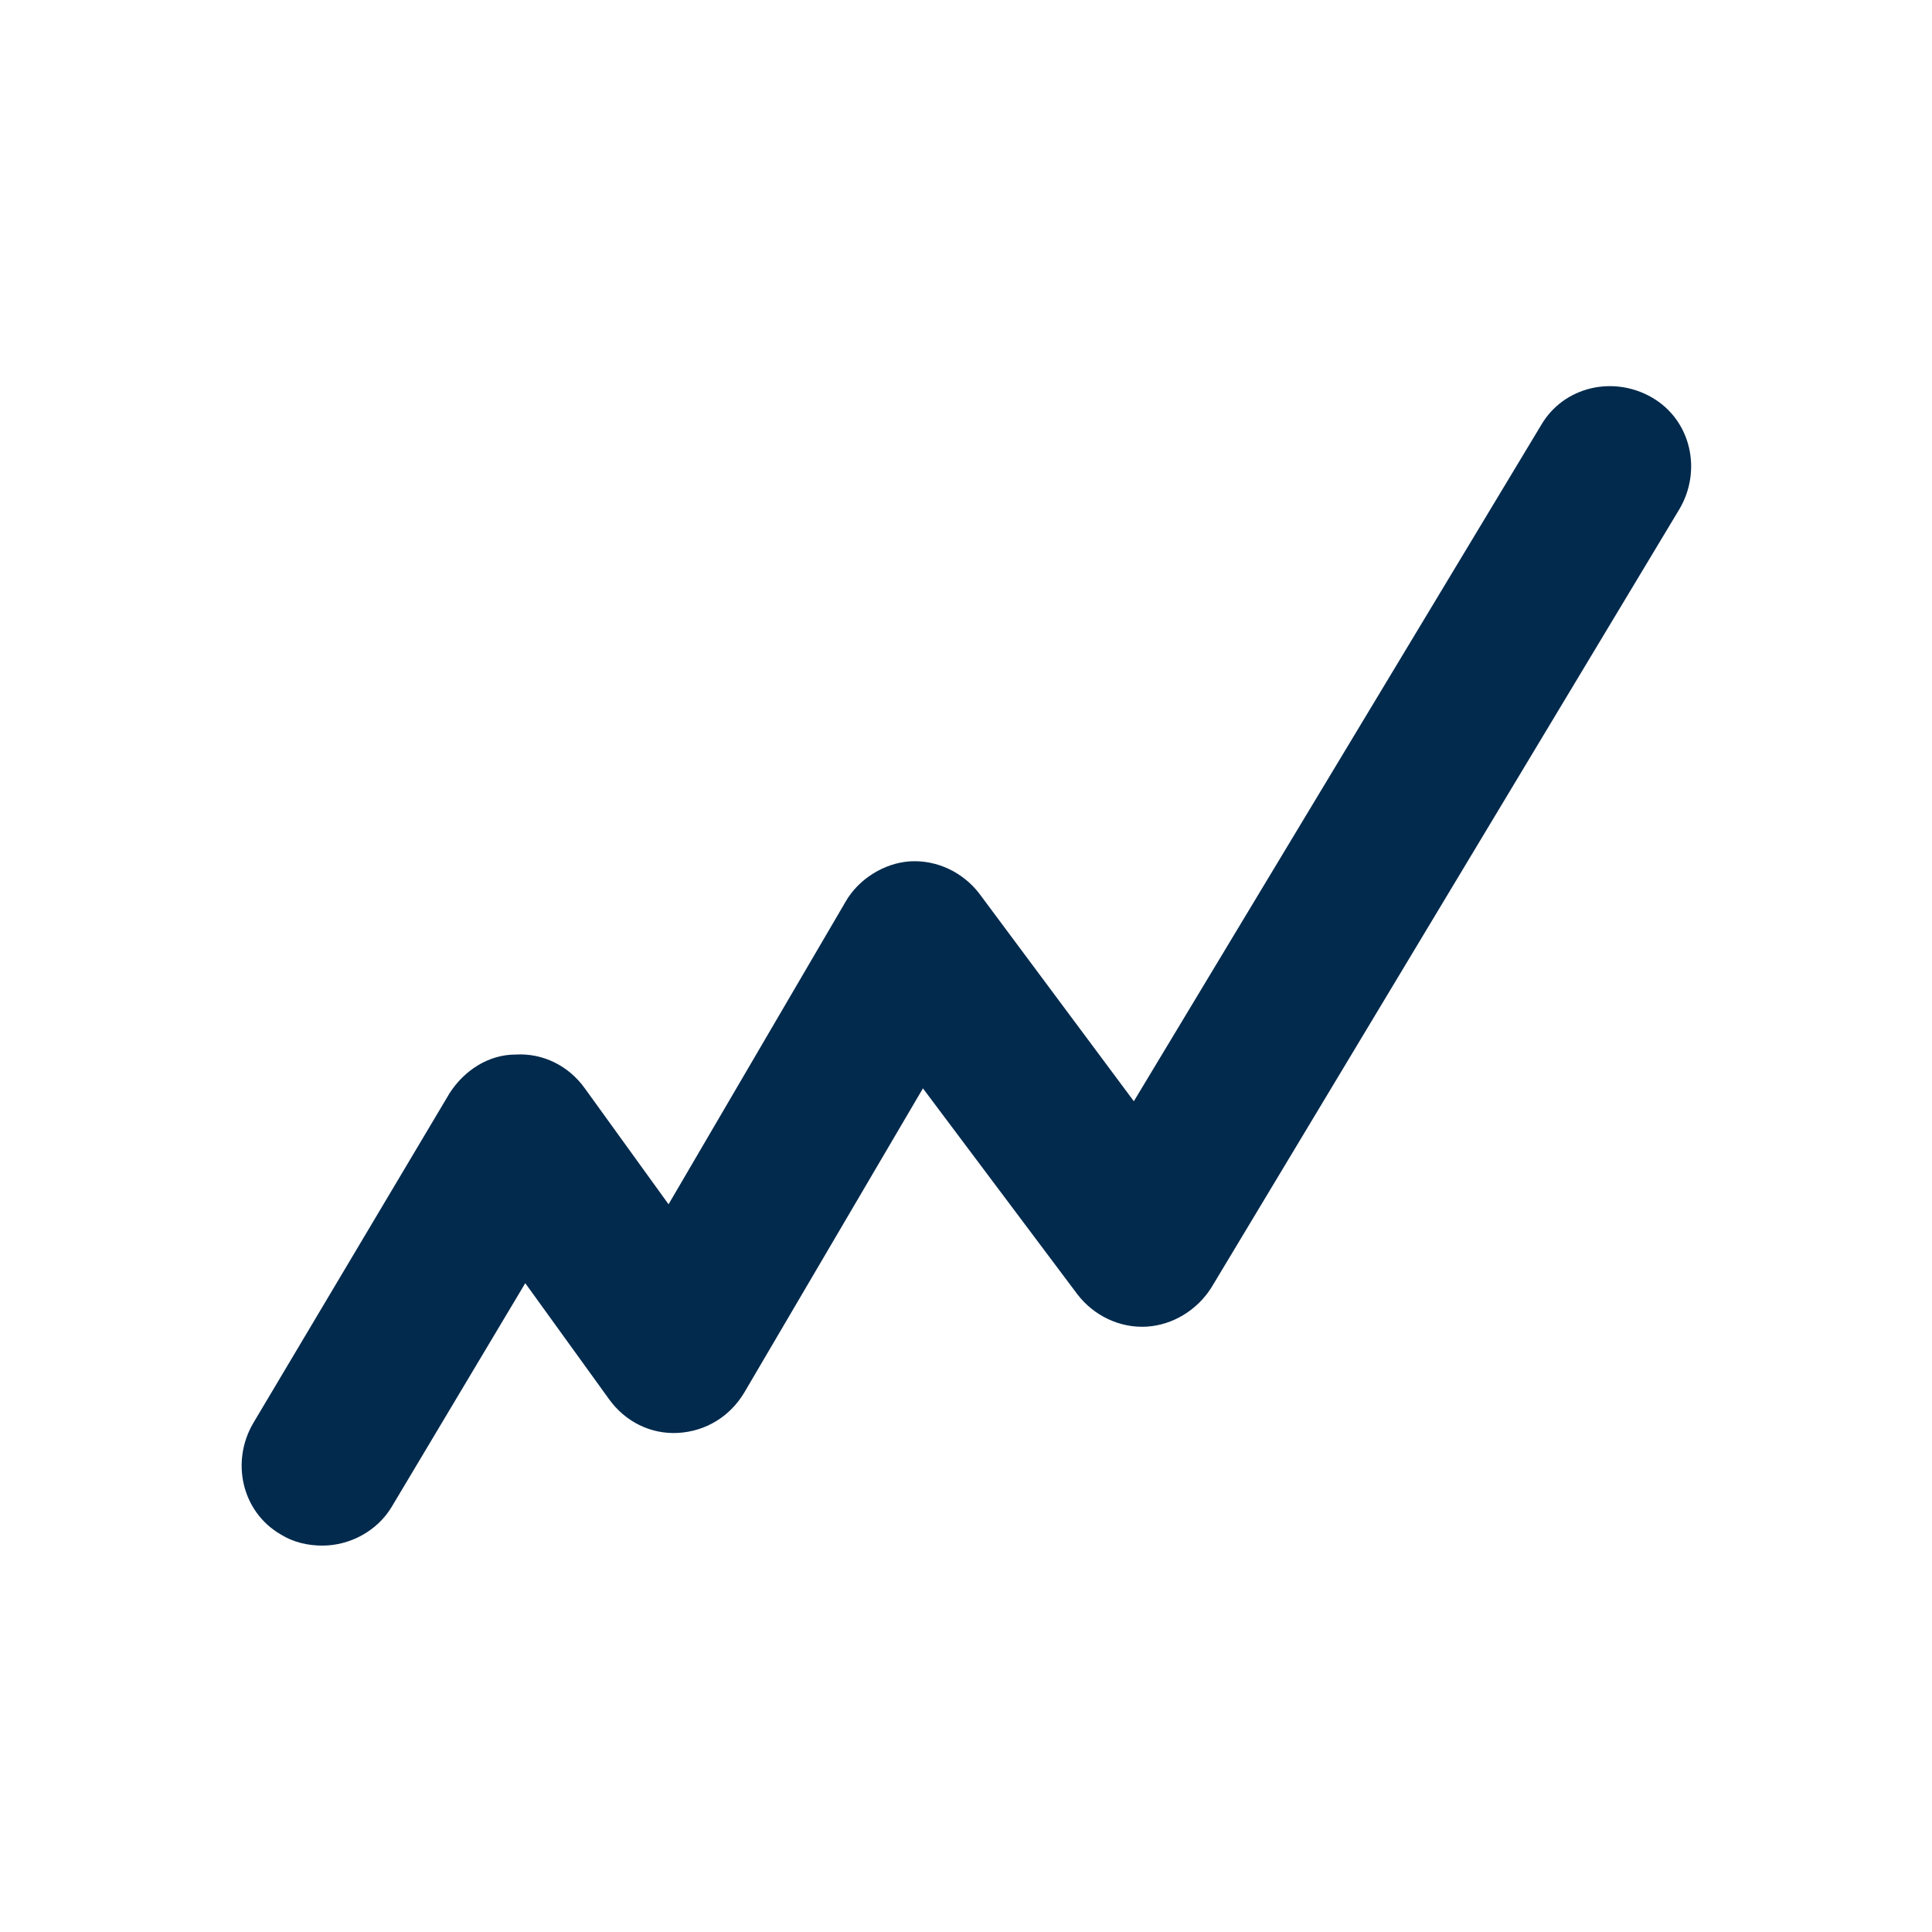 <svg width="24" height="24" viewBox="0 0 24 24" fill="none" xmlns="http://www.w3.org/2000/svg">
<path d="M4.005 19.2C3.825 19.2 3.645 19.16 3.485 19.06C3.005 18.78 2.865 18.16 3.145 17.68L5.585 13.58C5.765 13.3 6.065 13.1 6.405 13.1C6.745 13.08 7.065 13.24 7.265 13.52L8.305 14.96L10.505 11.2C10.665 10.92 10.985 10.72 11.305 10.7C11.645 10.68 11.965 10.84 12.165 11.1L14.085 13.68L19.145 5.28C19.425 4.8 20.045 4.66 20.525 4.94C21.005 5.22 21.145 5.84 20.865 6.32L15.045 16C14.865 16.28 14.565 16.46 14.245 16.48C13.905 16.5 13.585 16.34 13.385 16.08L11.465 13.52L9.245 17.3C9.065 17.6 8.765 17.78 8.425 17.8C8.085 17.82 7.765 17.66 7.565 17.38L6.525 15.94L4.865 18.72C4.685 19.02 4.345 19.2 4.005 19.2Z" fill="#022A4D"/>
</svg>
